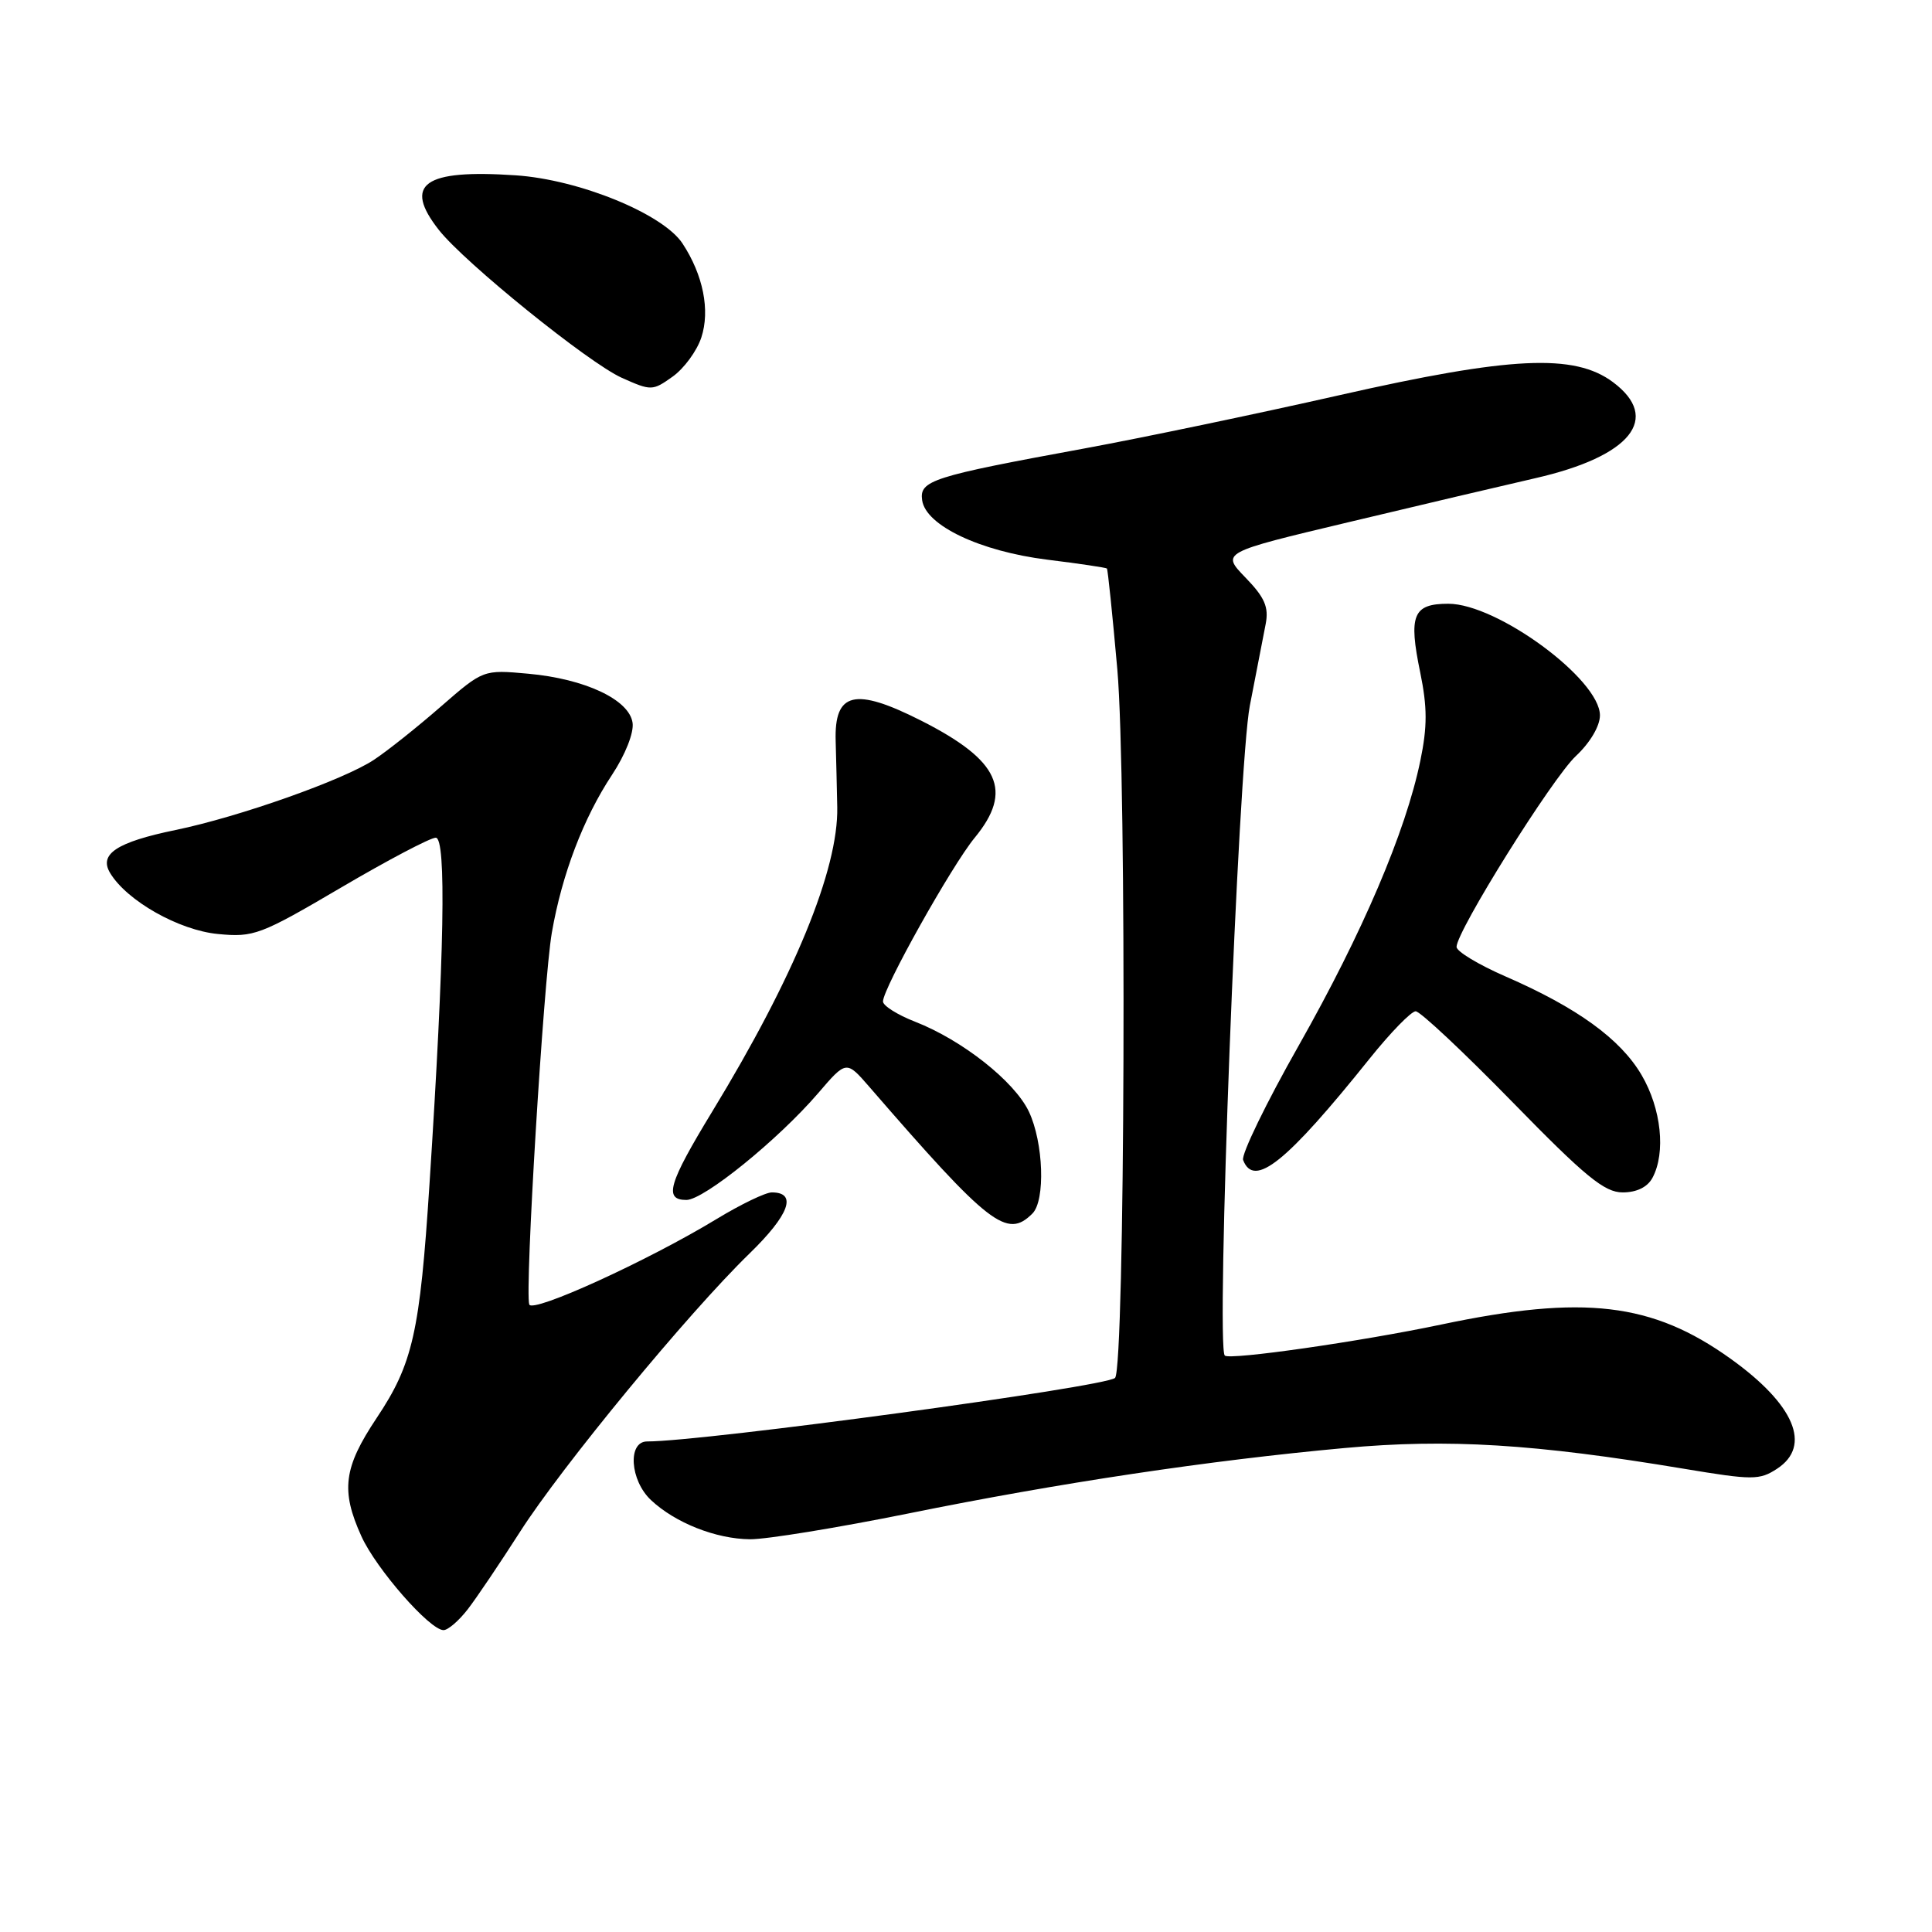 <?xml version="1.0" encoding="UTF-8" standalone="no"?>
<!DOCTYPE svg PUBLIC "-//W3C//DTD SVG 1.1//EN" "http://www.w3.org/Graphics/SVG/1.1/DTD/svg11.dtd" >
<svg xmlns="http://www.w3.org/2000/svg" xmlns:xlink="http://www.w3.org/1999/xlink" version="1.1" viewBox="0 0 256 256">
 <g >
 <path fill="currentColor"
d=" M 61.97 213.25 C 63.14 211.74 66.25 207.12 68.89 203.00 C 74.42 194.34 91.20 173.98 99.29 166.12 C 104.60 160.96 105.68 158.00 102.27 158.00 C 101.44 158.00 98.16 159.58 94.98 161.51 C 85.85 167.06 70.54 174.04 70.13 172.85 C 69.52 171.09 72.02 129.96 73.12 123.59 C 74.46 115.86 77.31 108.39 81.09 102.68 C 82.85 100.02 84.01 97.09 83.82 95.78 C 83.39 92.71 77.52 89.95 69.99 89.27 C 64.04 88.73 64.04 88.73 58.43 93.61 C 55.35 96.30 51.36 99.48 49.56 100.67 C 45.57 103.33 31.69 108.24 23.26 109.98 C 15.46 111.59 13.07 113.17 14.60 115.69 C 16.82 119.37 23.72 123.27 28.88 123.76 C 33.63 124.22 34.50 123.89 45.17 117.62 C 51.36 113.98 57.02 111.00 57.74 111.00 C 59.16 111.00 58.89 126.42 56.91 156.89 C 55.64 176.56 54.70 180.72 49.91 187.89 C 45.52 194.47 45.13 197.49 47.89 203.57 C 49.85 207.89 56.95 216.00 58.77 216.00 C 59.36 216.00 60.80 214.76 61.97 213.25 Z  M 120.38 200.54 C 140.40 196.48 160.24 193.51 178.18 191.87 C 191.86 190.62 203.34 191.32 223.08 194.61 C 232.26 196.14 233.14 196.14 235.48 194.61 C 240.10 191.58 237.78 186.10 229.30 180.03 C 218.93 172.60 209.86 171.53 190.96 175.51 C 180.28 177.76 162.92 180.25 162.29 179.62 C 161.10 178.43 164.07 101.44 165.61 93.50 C 166.47 89.10 167.41 84.23 167.71 82.68 C 168.14 80.44 167.58 79.16 165.03 76.53 C 161.82 73.21 161.82 73.21 178.66 69.20 C 187.92 66.99 199.08 64.36 203.45 63.36 C 216.10 60.47 220.16 55.43 213.72 50.63 C 208.60 46.82 200.18 47.22 177.50 52.36 C 166.50 54.85 151.27 58.03 143.65 59.43 C 123.45 63.14 121.81 63.67 122.19 66.29 C 122.67 69.64 129.87 73.05 138.77 74.16 C 142.99 74.68 146.54 75.21 146.67 75.33 C 146.79 75.45 147.41 81.46 148.05 88.68 C 149.31 102.95 149.06 181.27 147.75 182.58 C 146.57 183.76 93.27 191.00 85.75 191.00 C 83.14 191.00 83.47 196.16 86.26 198.77 C 89.46 201.78 94.86 203.92 99.38 203.96 C 101.52 203.98 110.97 202.44 120.38 200.54 Z  M 136.80 160.80 C 138.54 159.06 138.27 151.38 136.33 147.29 C 134.43 143.29 127.51 137.82 121.25 135.38 C 118.91 134.47 117.00 133.26 117.00 132.70 C 117.00 130.96 126.10 114.72 129.14 111.02 C 134.29 104.77 132.46 100.76 122.06 95.49 C 113.26 91.04 110.54 91.69 110.73 98.18 C 110.80 100.56 110.89 104.51 110.94 106.96 C 111.10 115.19 105.24 129.45 94.36 147.31 C 88.57 156.83 87.93 159.00 90.95 159.00 C 93.26 159.00 103.13 151.00 108.41 144.85 C 112.14 140.50 112.14 140.50 115.18 144.00 C 131.13 162.41 133.42 164.18 136.80 160.80 Z  M 218.96 156.07 C 220.75 152.73 220.13 146.90 217.52 142.45 C 214.72 137.67 208.99 133.52 199.48 129.38 C 195.92 127.83 193.00 126.07 193.00 125.47 C 193.00 123.38 205.68 103.10 208.82 100.17 C 210.69 98.42 212.00 96.21 212.00 94.79 C 212.00 90.02 198.39 80.00 191.91 80.00 C 187.23 80.00 186.61 81.50 188.19 89.12 C 189.13 93.71 189.14 96.28 188.20 100.81 C 186.26 110.22 180.53 123.62 172.11 138.50 C 167.77 146.15 164.45 153.00 164.72 153.71 C 166.17 157.48 170.45 154.04 181.50 140.25 C 184.25 136.82 186.99 134.01 187.58 134.00 C 188.18 134.00 193.93 139.40 200.38 146.00 C 210.06 155.92 212.60 158.00 215.01 158.00 C 216.87 158.00 218.30 157.30 218.96 156.07 Z  M 92.93 44.72 C 94.11 41.13 93.18 36.44 90.44 32.27 C 87.87 28.34 76.74 23.79 68.32 23.23 C 56.15 22.41 53.37 24.39 58.16 30.48 C 61.58 34.82 78.02 48.11 82.41 50.07 C 86.28 51.80 86.47 51.80 89.12 49.91 C 90.63 48.84 92.34 46.51 92.93 44.72 Z "/>
</g>
</svg>